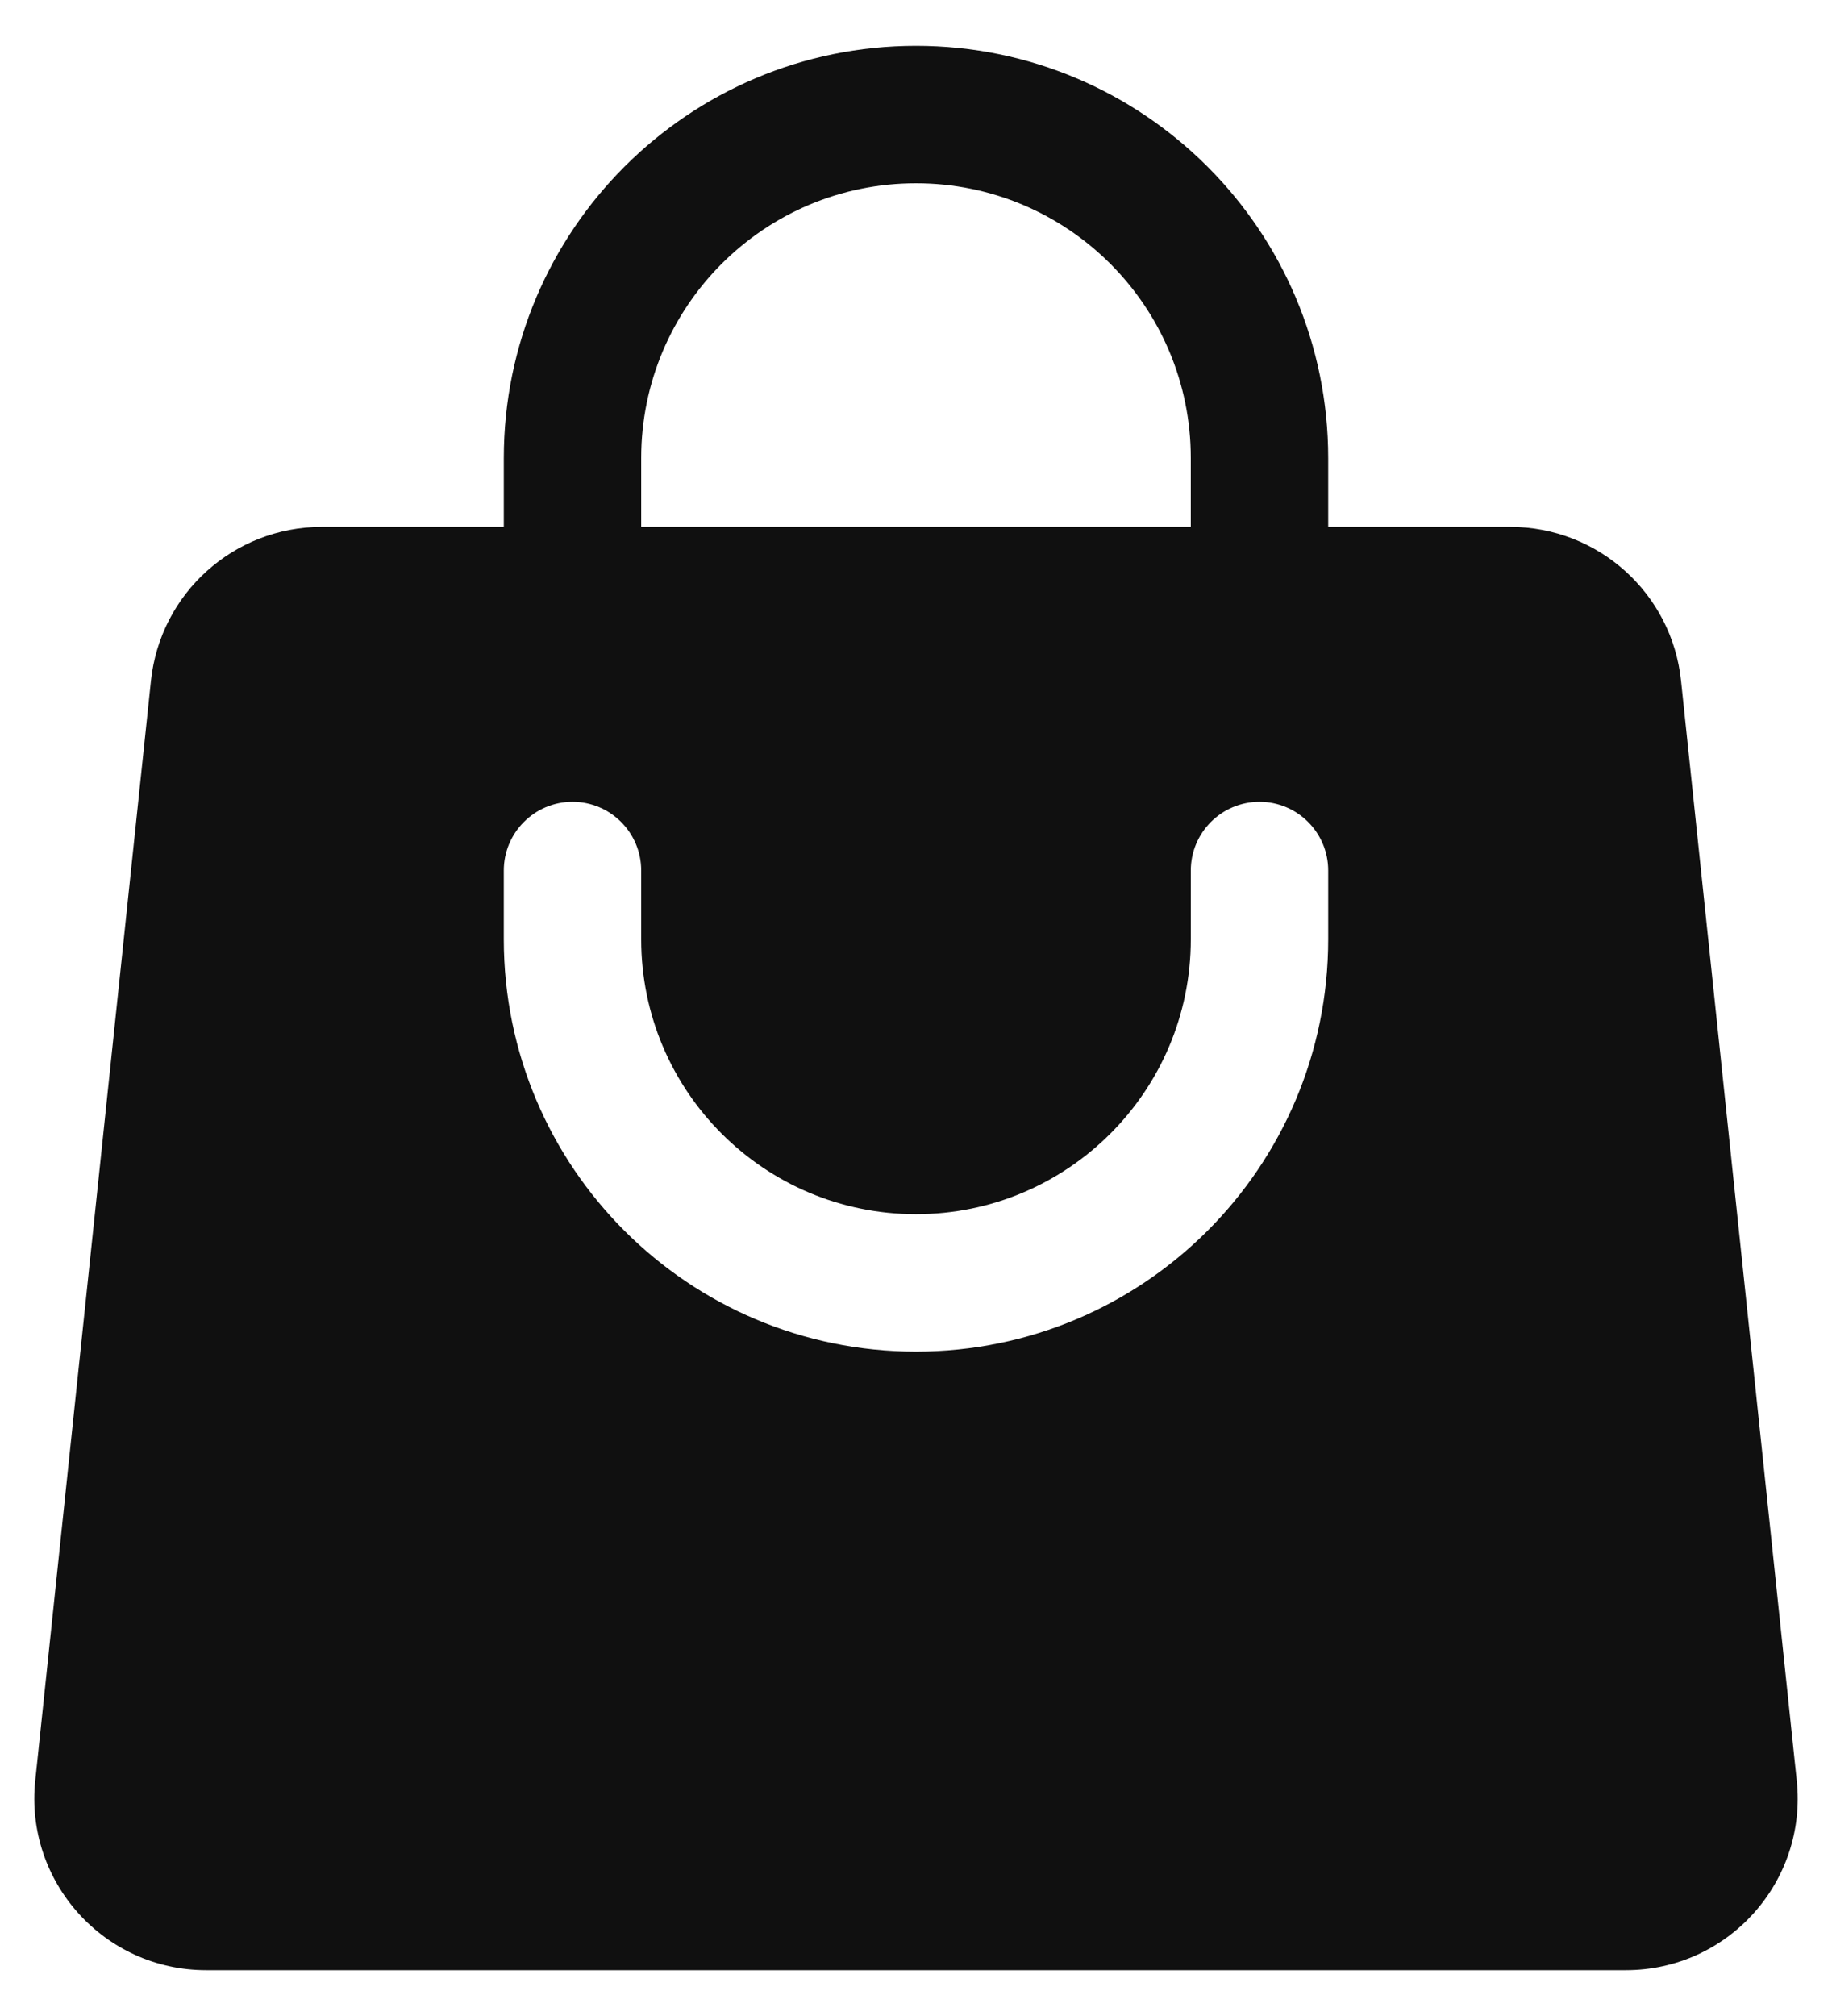 <svg width="20" height="22" viewBox="0 0 20 22" fill="none" xmlns="http://www.w3.org/2000/svg">
<path fill-rule="evenodd" clip-rule="evenodd" d="M5.5 5V5.75H3.513C2.553 5.75 1.749 6.474 1.648 7.429L0.385 19.429C0.268 20.536 1.137 21.5 2.25 21.5H17.75C18.864 21.5 19.732 20.536 19.615 19.429L18.352 7.429C18.252 6.474 17.447 5.75 16.487 5.75H14.5V5C14.5 2.515 12.485 0.5 10 0.5C7.515 0.5 5.5 2.515 5.5 5ZM10 2C8.343 2 7 3.343 7 5V5.75H13V5C13 3.343 11.657 2 10 2ZM7 10.25C7 11.907 8.343 13.25 10 13.25C11.657 13.25 13 11.907 13 10.25V9.5C13 9.086 13.336 8.75 13.75 8.75C14.164 8.75 14.5 9.086 14.5 9.5V10.25C14.5 12.735 12.485 14.75 10 14.75C7.515 14.75 5.5 12.735 5.5 10.25V9.5C5.5 9.086 5.836 8.75 6.25 8.75C6.664 8.75 7 9.086 7 9.5V10.25Z" fill="#101010"/>
</svg>
